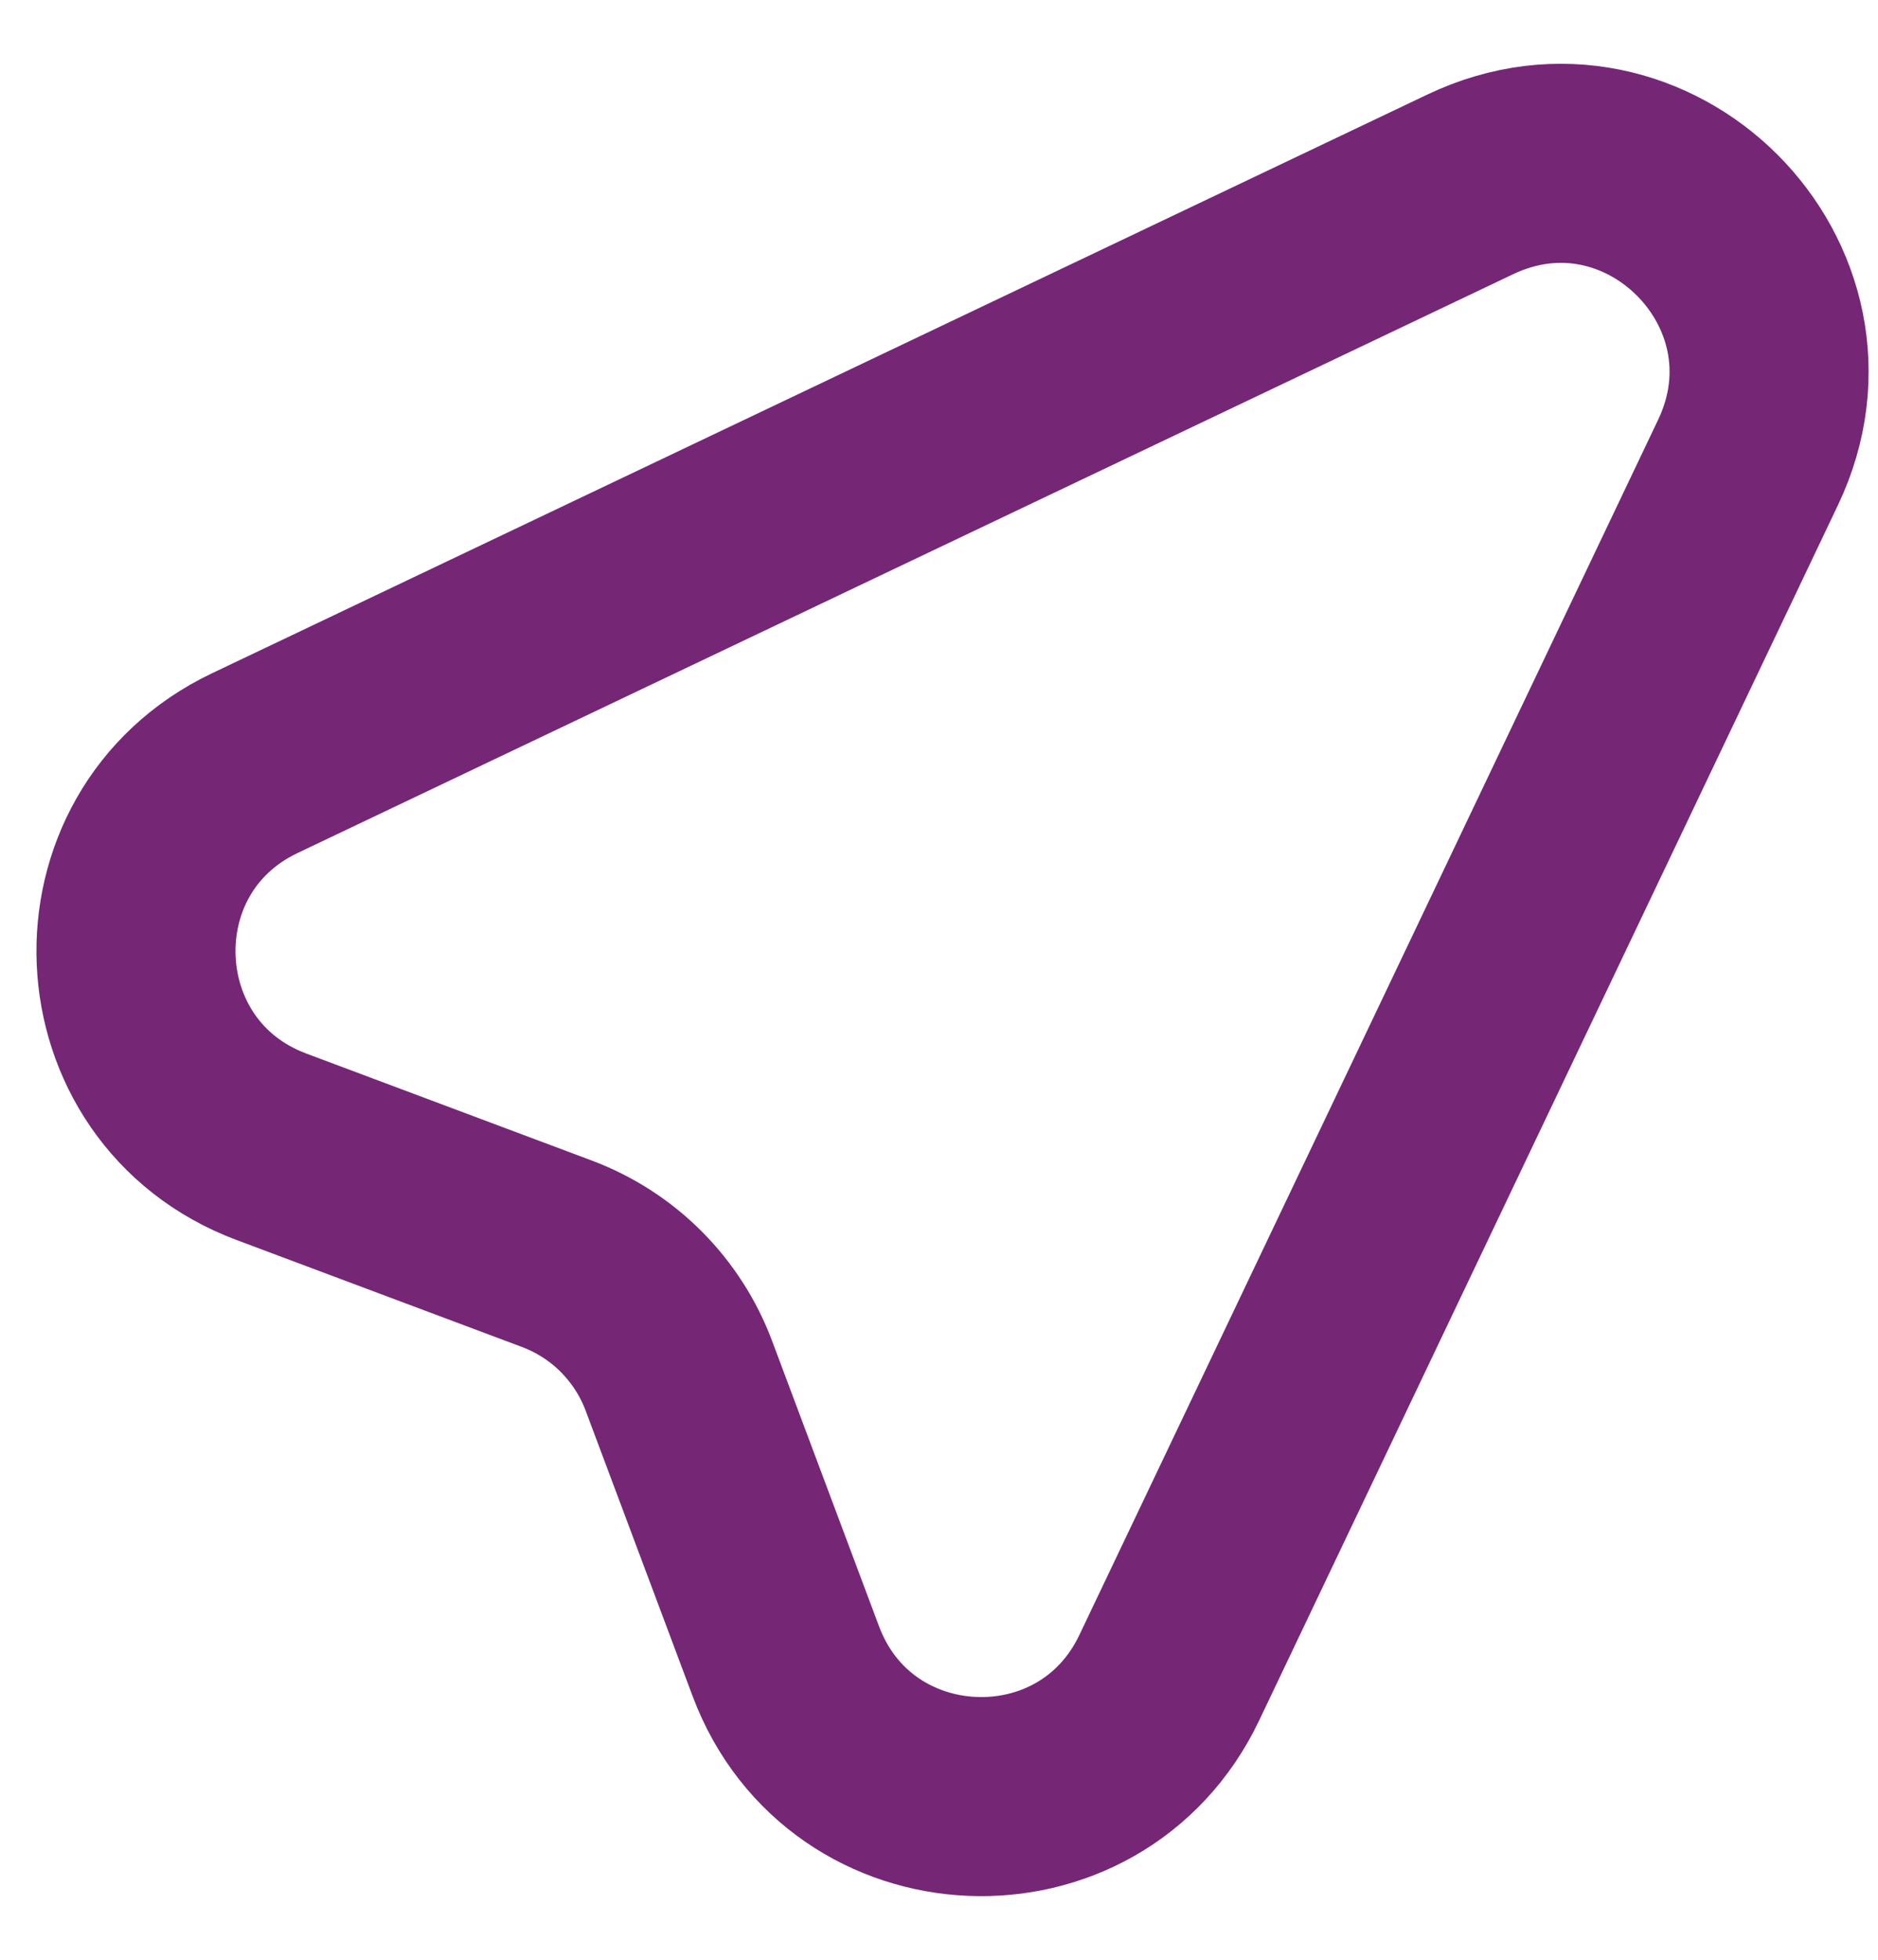 <svg width="23" height="24" viewBox="0 0 23 24" fill="none" xmlns="http://www.w3.org/2000/svg">
<path d="M3.12 9.346L18.006 2.258C20.177 1.224 22.441 3.49 21.409 5.662L14.32 20.546C13.351 22.58 10.415 22.455 9.624 20.344L8.314 16.848C8.186 16.506 7.986 16.197 7.729 15.939C7.471 15.681 7.161 15.482 6.82 15.354L3.322 14.043C1.213 13.251 1.087 10.315 3.12 9.346Z" stroke="#752776" stroke-width="2.438" stroke-linecap="round" stroke-linejoin="round"/>
</svg>
